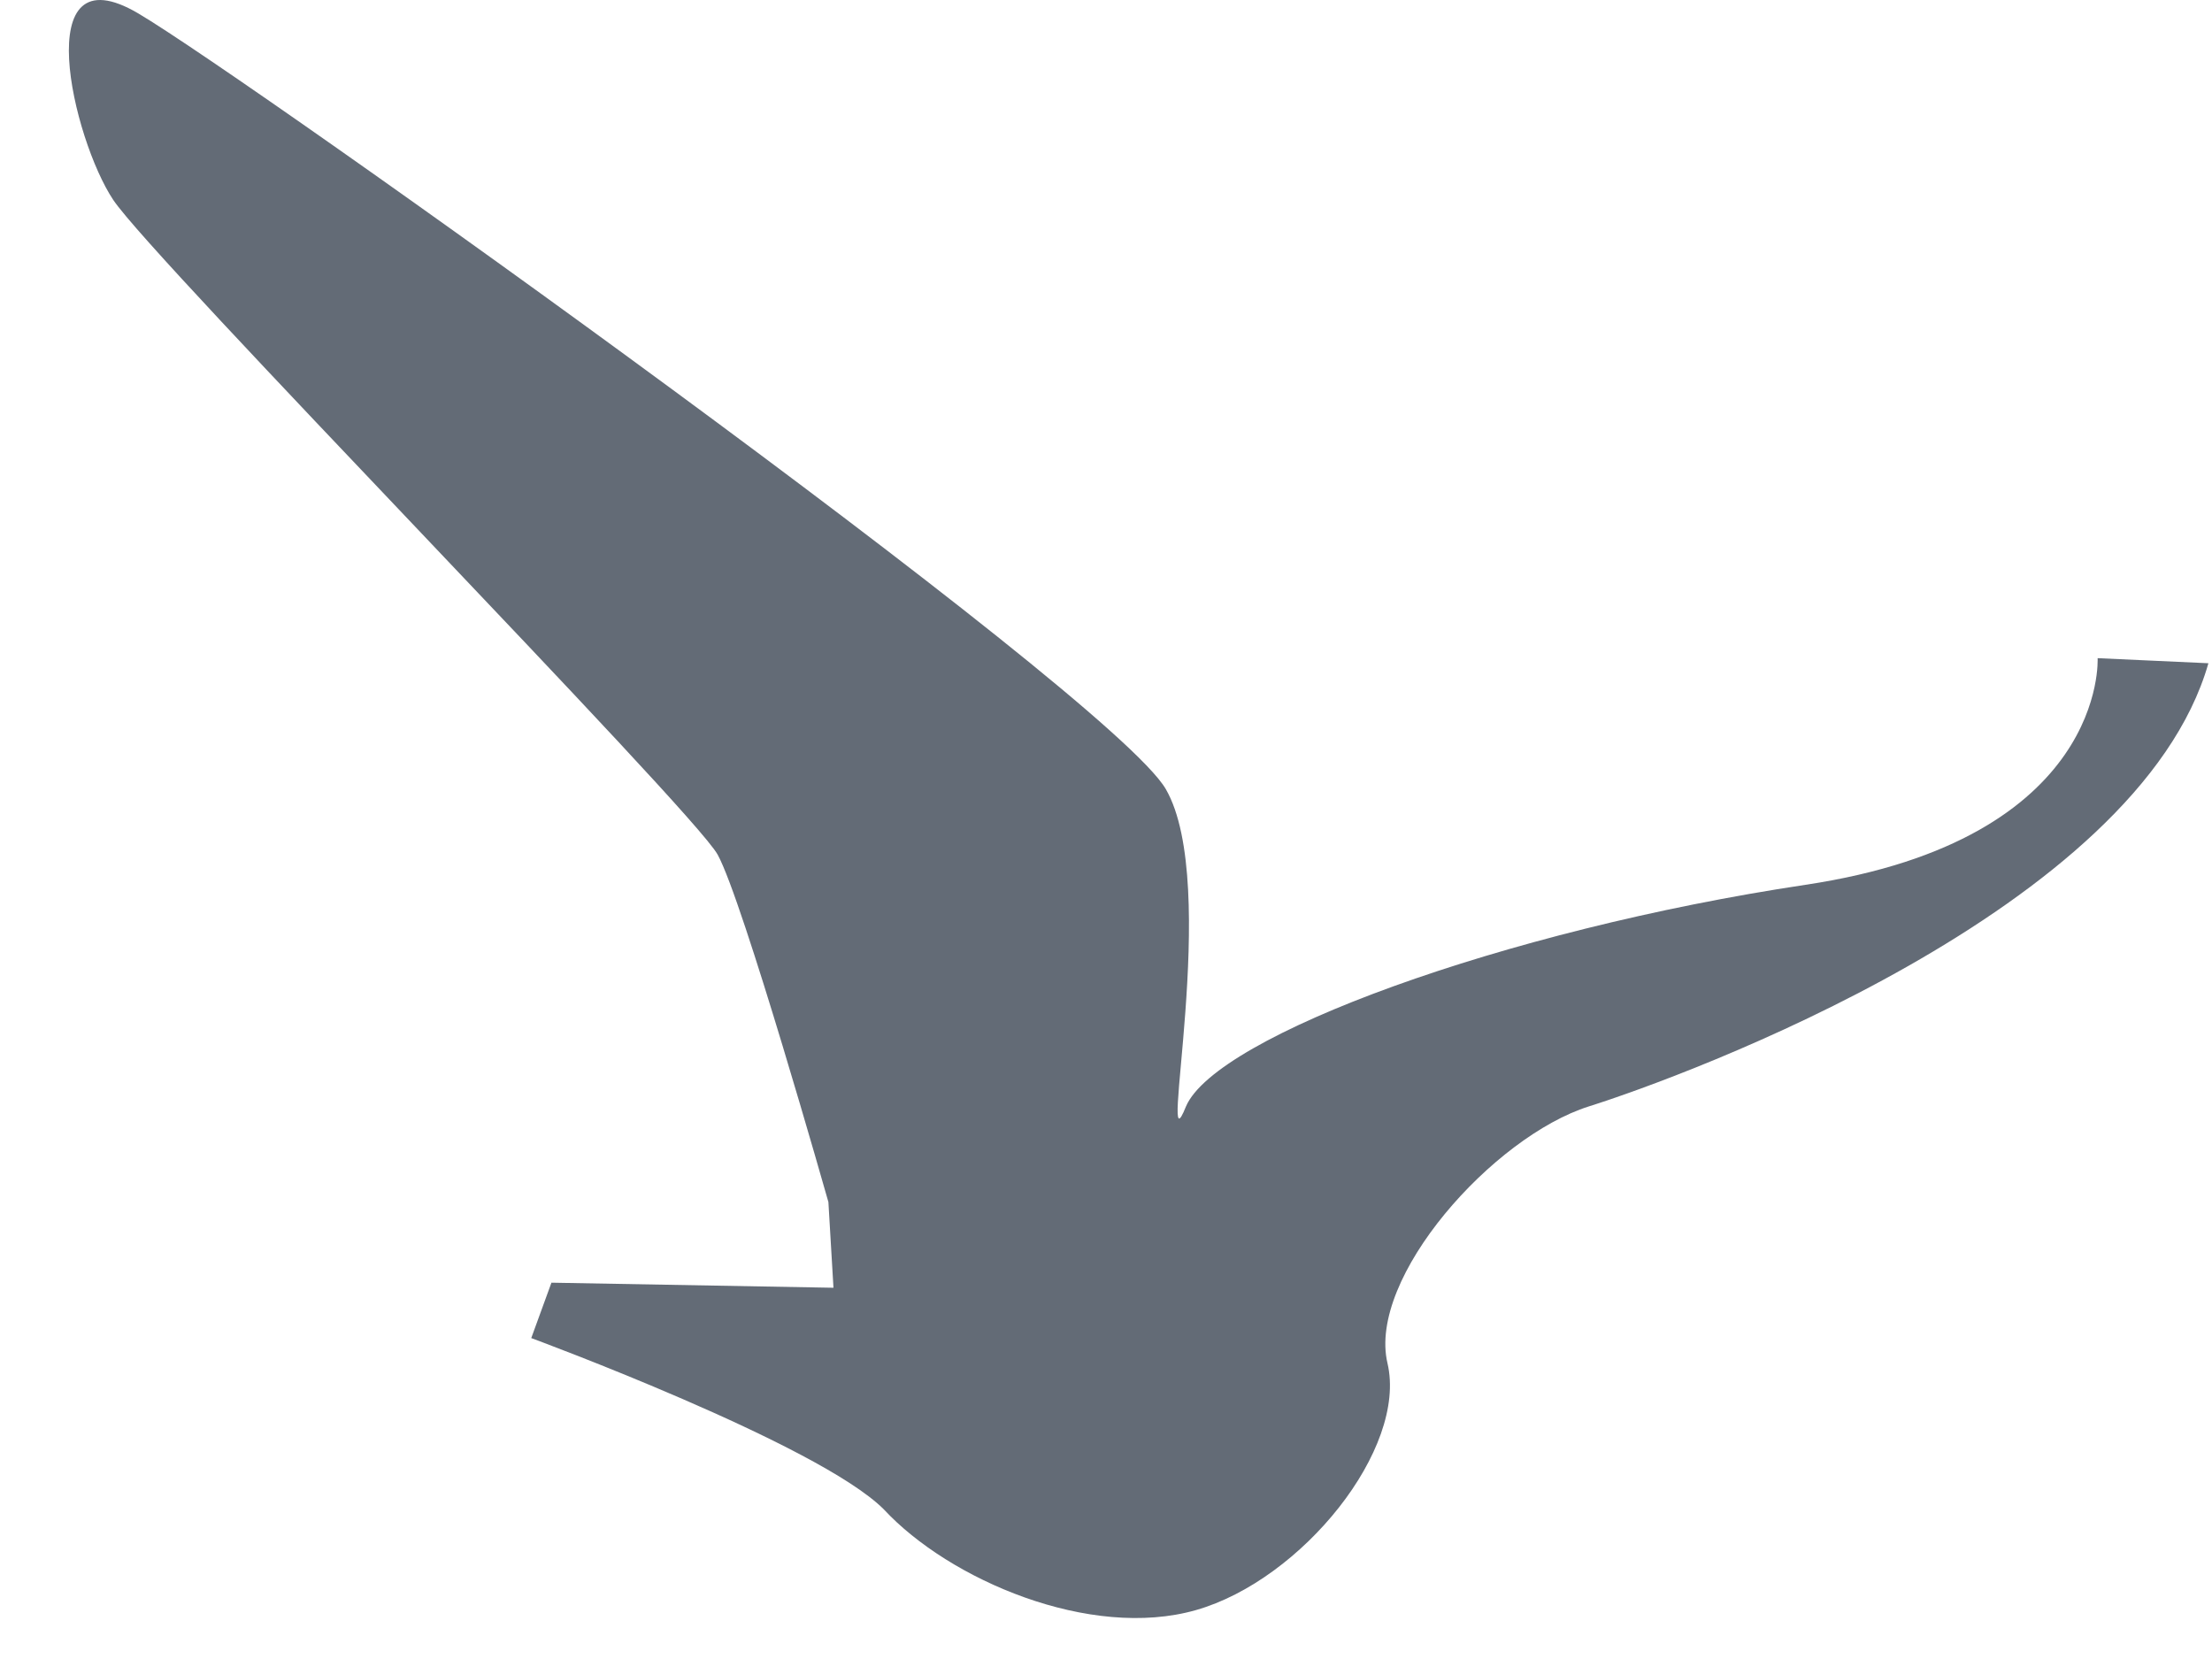 <svg xmlns="http://www.w3.org/2000/svg" xmlns:xlink="http://www.w3.org/1999/xlink" width="24" height="18" viewBox="0 0 24 18"><defs><path id="umsma" d="M69.764 1755.518s3.115 1.148 3.825 1.858c.71.765 2.24 1.421 3.388 1.093 1.148-.328 2.295-1.749 2.077-2.678-.219-.929 1.147-2.459 2.186-2.787 1.038-.327 5.956-2.13 6.721-4.808l-1.202-.055s.11 1.967-3.17 2.459c-3.278.492-6.393 1.64-6.721 2.404-.328.82.382-2.404-.219-3.442-.6-1.039-9.945-7.706-11.148-8.416-1.202-.71-.71 1.366-.273 2.022.437.656 6.285 6.612 6.558 7.104.273.492 1.202 3.77 1.202 3.77l.055.93-3.06-.055z"/></defs><g><g transform="translate(-64 -1741)"><use fill="#636b76" xlink:href="#umsma"/></g></g></svg>